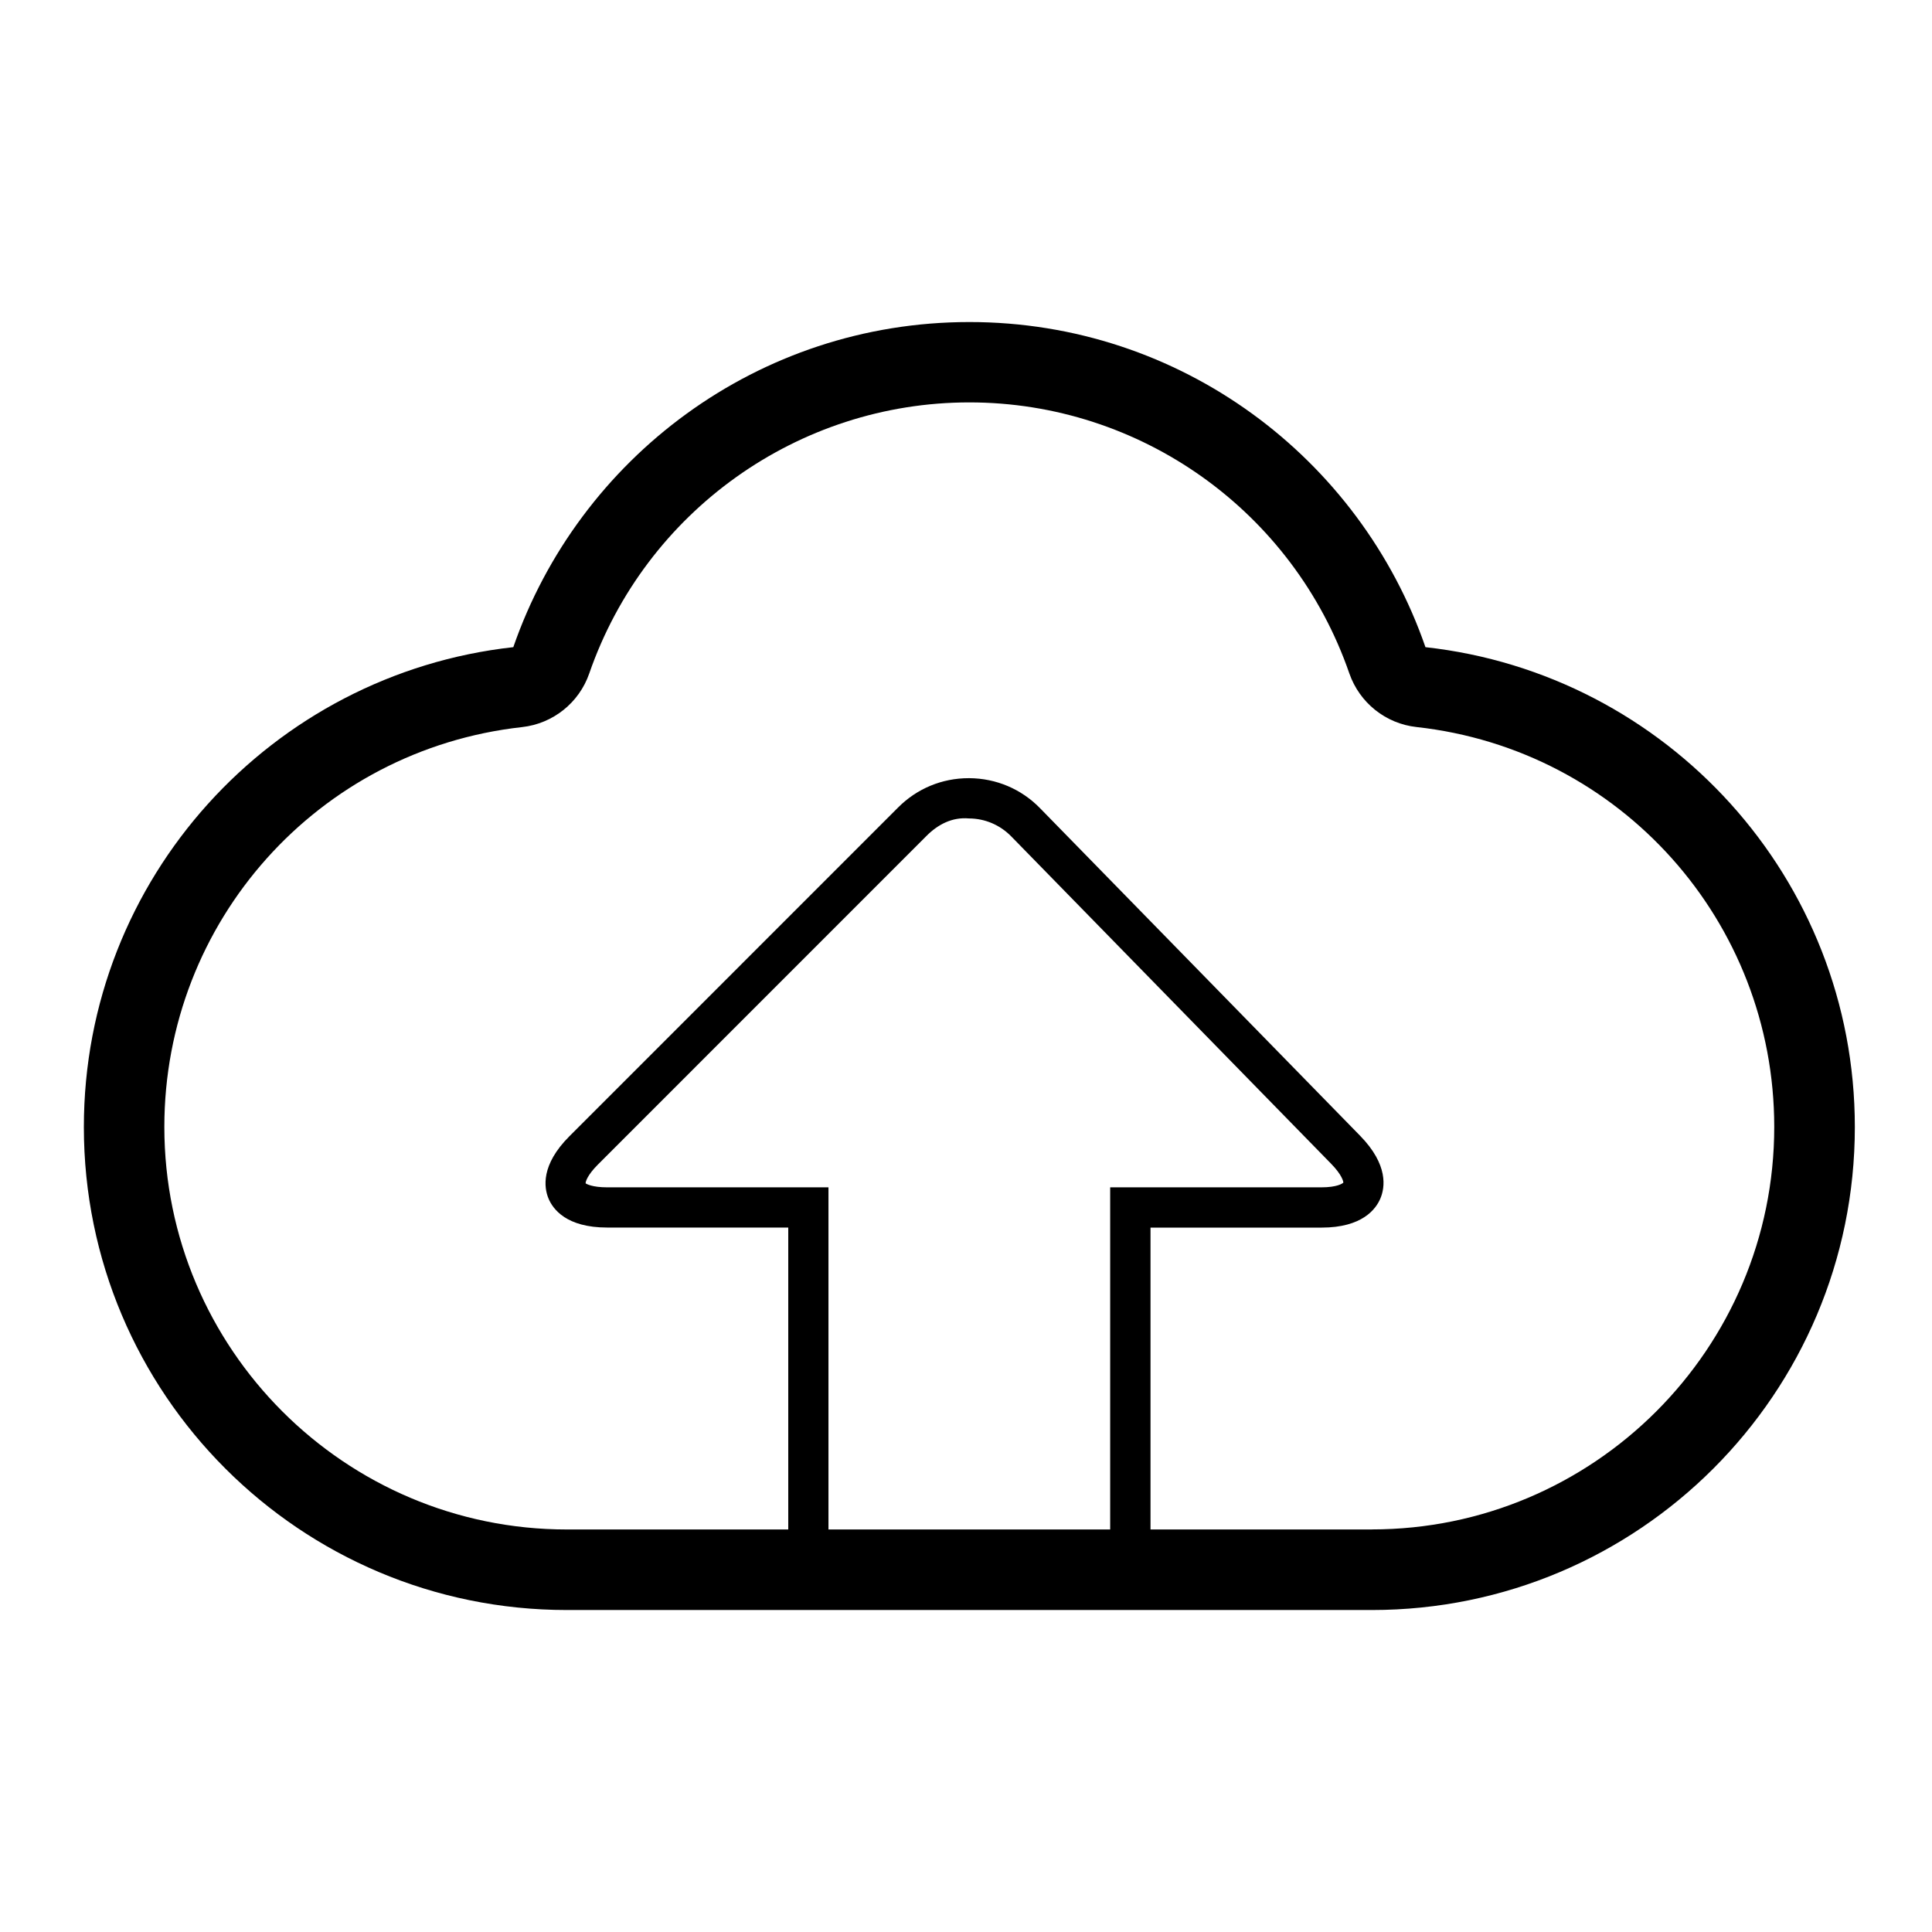 <!-- Generated by IcoMoon.io -->
<svg version="1.1" xmlns="http://www.w3.org/2000/svg" width="32" height="32" viewBox="0 0 32 32">
<path d="M23.61 10.719c-1.085-3.133-4.053-5.385-7.554-5.385s-6.469 2.253-7.554 5.385c-4.001 0.442-7.113 3.83-7.113 7.948 0 4.418 3.582 8 8 8h13.333c4.418 0 8-3.582 8-8 0-4.118-3.113-7.506-7.113-7.948zM18.389 25.333h-4.667v-5.667h-3.667c-0.244 0-0.343-0.056-0.355-0.066-0.003-0.025 0.028-0.135 0.2-0.308l5.447-5.448c0.187-0.187 0.422-0.313 0.702-0.288 0.265 0.001 0.513 0.107 0.699 0.296l5.303 5.427c0.177 0.181 0.2 0.293 0.199 0.308-0.012 0.017-0.109 0.079-0.362 0.079h-3.5v5.667zM22.723 25.333h-3.667v-5h2.833c0.671 0 0.899-0.303 0.975-0.484s0.134-0.555-0.335-1.036l-5.303-5.427c-0.31-0.318-0.727-0.494-1.171-0.497h-0.010c-0.441 0-0.855 0.171-1.167 0.483l-5.447 5.448c-0.475 0.475-0.421 0.849-0.347 1.029s0.3 0.483 0.972 0.483h3v5.001h-3.667c-3.676 0-6.667-2.991-6.667-6.667 0-3.403 2.547-6.249 5.925-6.623 0.512-0.057 0.945-0.403 1.113-0.889 0.931-2.685 3.46-4.489 6.295-4.489s5.365 1.803 6.294 4.488c0.169 0.487 0.602 0.833 1.113 0.889 3.378 0.373 5.925 3.221 5.925 6.623 0.001 3.677-2.99 6.667-6.666 6.667z"></path>
</svg>
